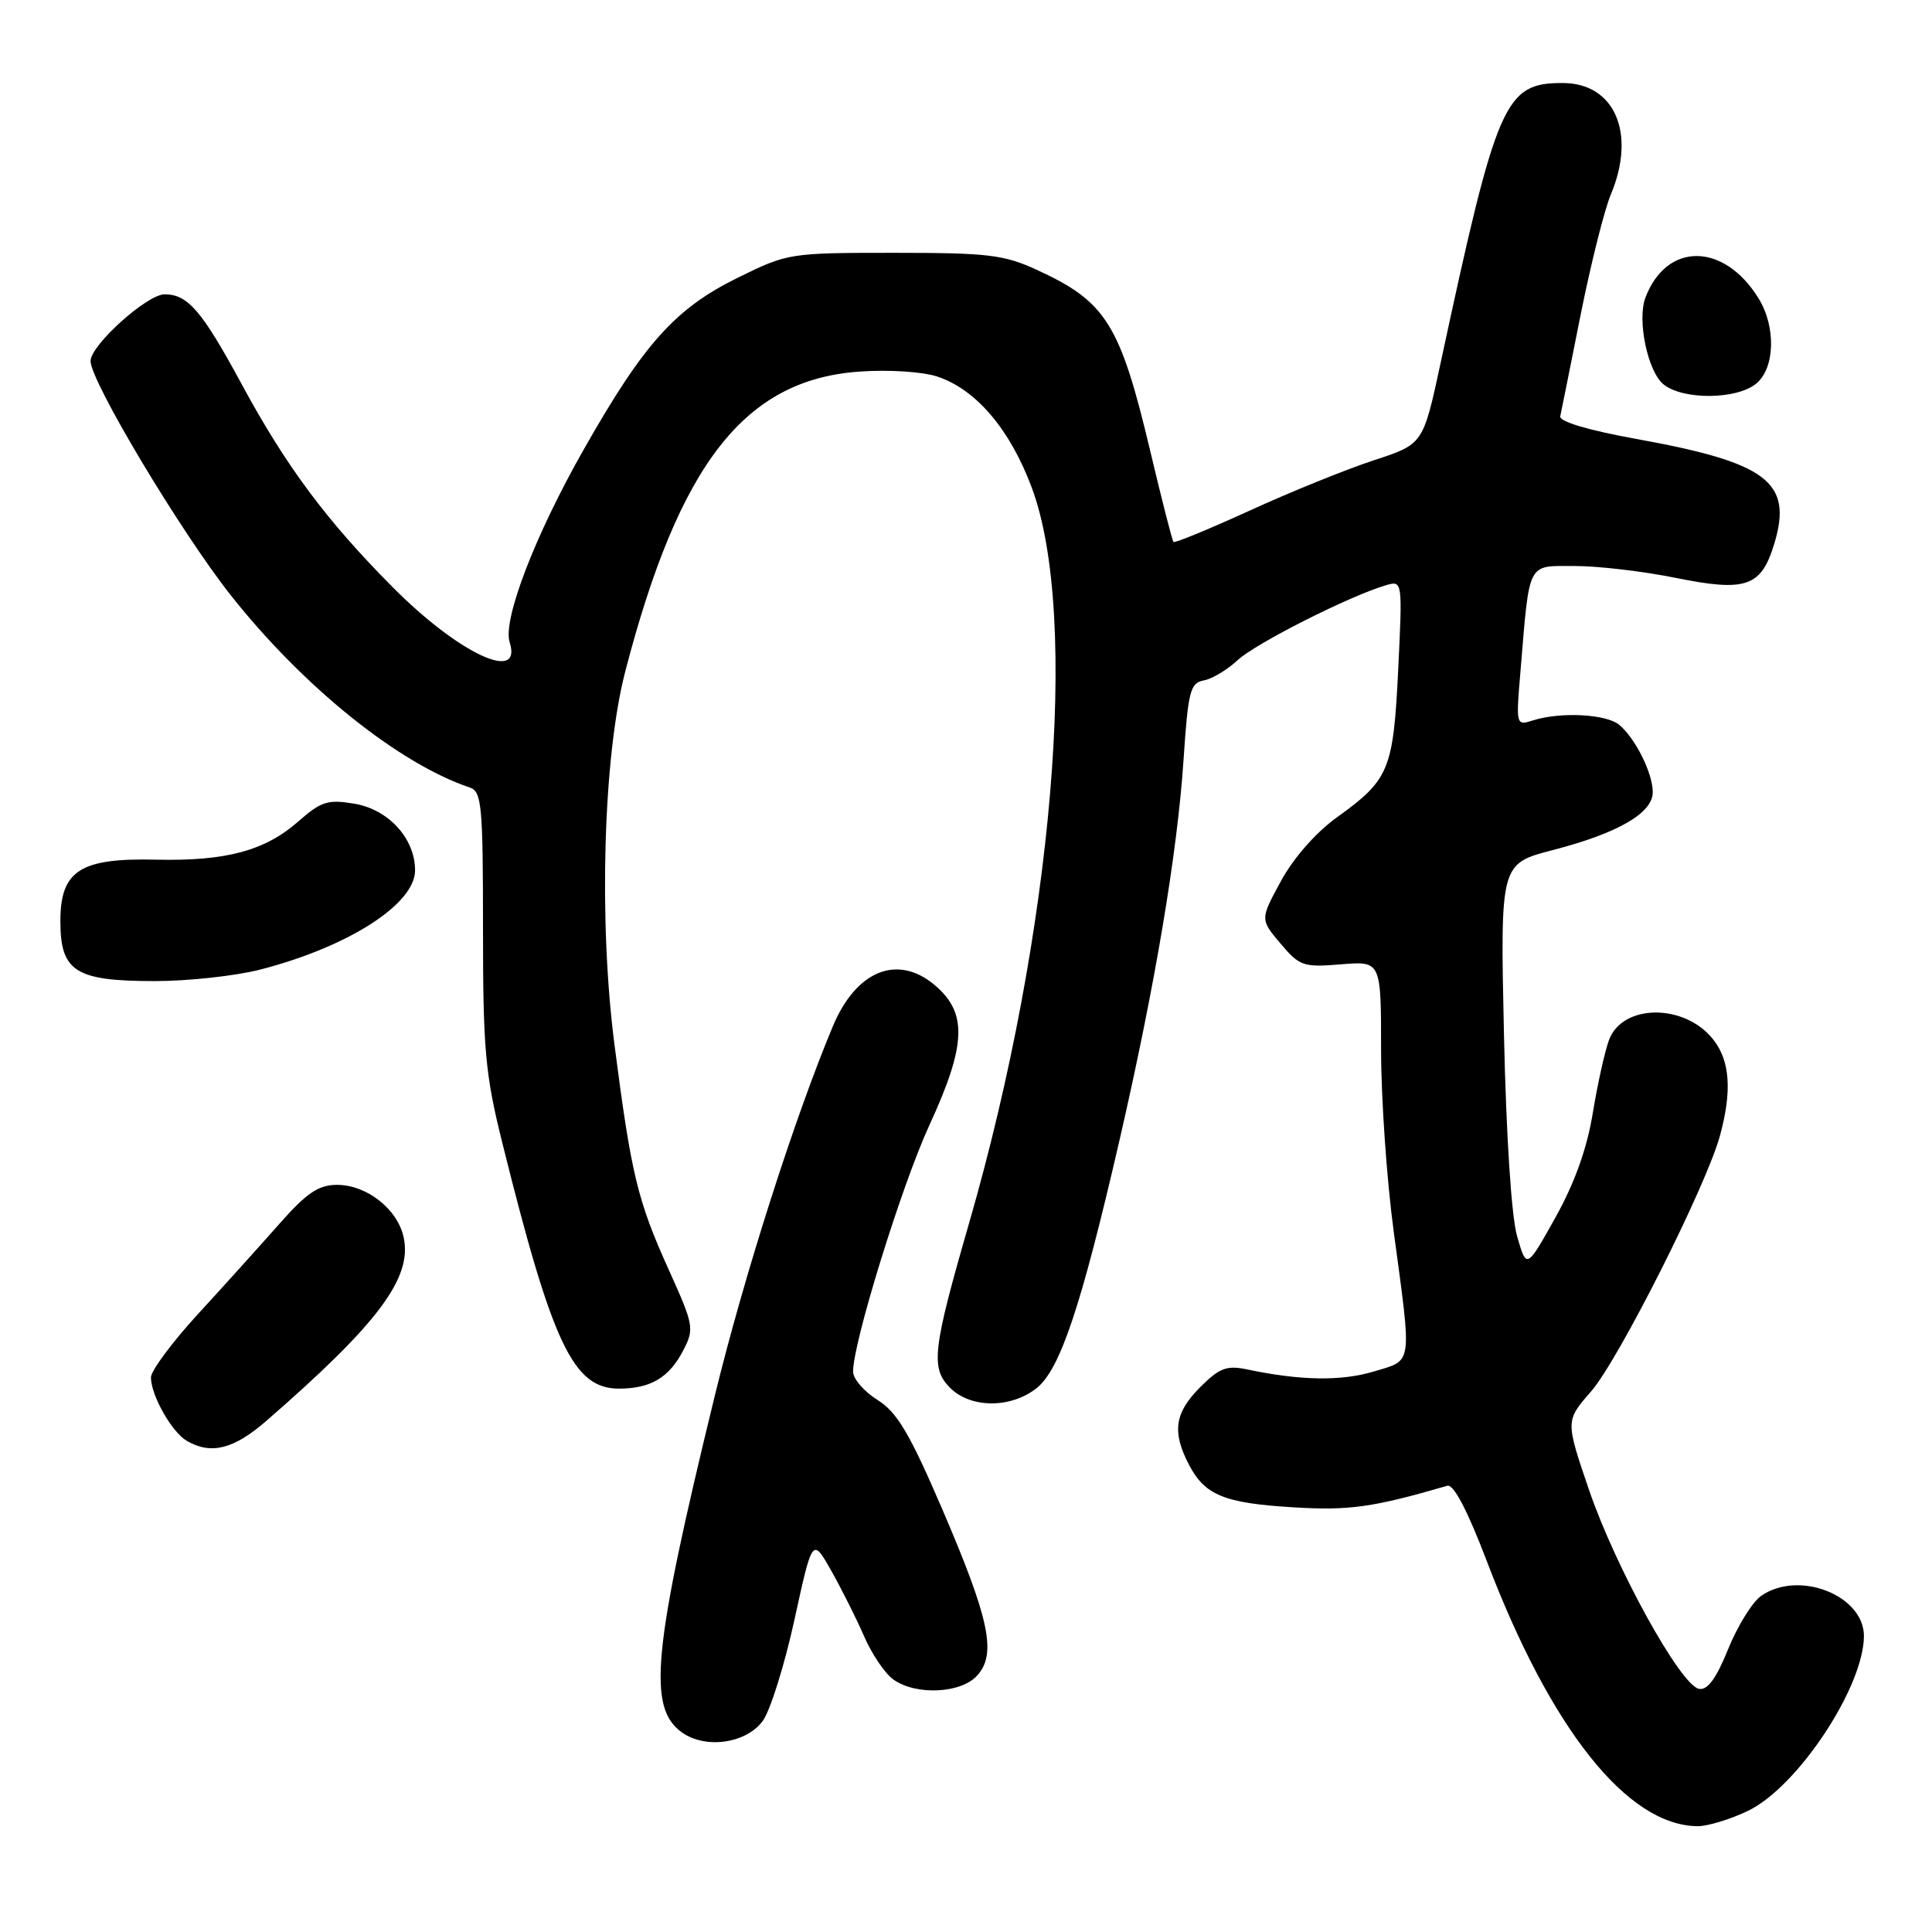 <?xml version="1.0" encoding="UTF-8" standalone="no"?>
<!DOCTYPE svg PUBLIC "-//W3C//DTD SVG 1.1//EN" "http://www.w3.org/Graphics/SVG/1.1/DTD/svg11.dtd" >
<svg xmlns="http://www.w3.org/2000/svg" xmlns:xlink="http://www.w3.org/1999/xlink" version="1.1" viewBox="0 0 256 256">
 <g >
 <path fill="currentColor"
d=" M 231.65 239.93 C 238.20 236.76 246.92 223.60 246.98 216.82 C 247.02 211.40 238.33 207.98 233.35 211.47 C 232.20 212.27 230.24 215.44 228.99 218.51 C 227.40 222.44 226.25 224.00 225.12 223.78 C 222.68 223.32 214.05 207.68 210.54 197.38 C 207.43 188.26 207.43 188.26 210.82 184.38 C 214.45 180.23 226.09 157.13 227.90 150.50 C 229.52 144.57 229.24 140.57 227.02 137.75 C 223.24 132.94 214.99 132.98 213.20 137.81 C 212.65 139.29 211.68 143.65 211.05 147.50 C 210.29 152.18 208.64 156.77 206.10 161.33 C 202.28 168.16 202.28 168.16 201.03 163.83 C 200.27 161.22 199.58 150.56 199.28 136.97 C 198.79 114.44 198.79 114.44 205.79 112.63 C 214.42 110.39 219.00 107.73 219.00 104.97 C 219.00 102.44 216.69 97.82 214.55 96.04 C 212.82 94.61 206.79 94.30 203.15 95.45 C 200.87 96.18 200.86 96.14 201.48 88.84 C 202.70 74.21 202.29 75.00 208.70 75.00 C 211.78 75.00 217.80 75.71 222.08 76.58 C 231.40 78.46 233.39 77.76 235.12 71.98 C 237.56 63.86 234.15 61.29 216.81 58.16 C 210.50 57.02 206.59 55.86 206.74 55.17 C 206.87 54.56 208.09 48.53 209.43 41.77 C 210.78 35.02 212.58 27.83 213.44 25.78 C 216.84 17.67 213.97 11.00 207.06 11.00 C 199.37 11.00 198.36 13.31 190.87 48.18 C 188.57 58.86 188.57 58.86 182.04 60.99 C 178.44 62.17 171.07 65.15 165.65 67.63 C 160.23 70.10 155.66 71.99 155.49 71.81 C 155.33 71.64 153.97 66.33 152.47 60.00 C 148.43 42.95 146.60 40.00 137.46 35.79 C 133.04 33.75 130.98 33.50 118.48 33.50 C 104.65 33.50 104.37 33.54 97.78 36.79 C 89.47 40.88 85.32 45.50 77.32 59.61 C 70.88 70.94 66.59 82.13 67.53 85.10 C 69.27 90.59 60.74 86.58 52.03 77.80 C 43.27 68.99 37.90 61.78 32.01 50.88 C 26.76 41.18 24.89 39.00 21.81 39.00 C 19.48 39.00 12.00 45.74 12.00 47.84 C 12.00 50.53 23.94 70.47 30.59 78.89 C 40.19 91.02 52.80 101.17 62.25 104.35 C 63.83 104.88 64.00 106.69 64.00 123.04 C 64.00 139.05 64.29 142.31 66.53 151.32 C 73.20 178.17 75.96 184.00 82.02 184.00 C 86.21 184.00 88.67 182.54 90.53 178.94 C 92.02 176.07 91.94 175.61 88.60 168.22 C 84.47 159.07 83.65 155.66 81.43 138.50 C 79.30 122.09 79.93 100.20 82.85 88.97 C 90.01 61.42 98.66 50.33 113.84 49.24 C 117.74 48.96 122.22 49.25 124.18 49.89 C 129.33 51.59 133.84 56.89 136.72 64.63 C 143.09 81.74 139.53 123.53 128.43 162.00 C 123.56 178.86 123.28 181.28 125.90 183.90 C 128.62 186.62 133.92 186.64 137.34 183.95 C 140.47 181.48 143.25 173.16 148.36 151.00 C 153.05 130.59 156.00 113.08 156.83 100.63 C 157.43 91.59 157.71 90.49 159.50 90.16 C 160.60 89.97 162.62 88.75 164.00 87.47 C 166.37 85.25 178.98 78.89 183.67 77.54 C 185.83 76.92 185.84 76.96 185.27 88.71 C 184.62 102.03 184.09 103.31 177.15 108.30 C 174.36 110.31 171.40 113.68 169.74 116.73 C 166.97 121.82 166.97 121.82 169.67 125.02 C 172.20 128.02 172.69 128.19 177.68 127.78 C 183.00 127.34 183.00 127.34 183.00 139.08 C 183.00 145.53 183.75 156.37 184.67 163.16 C 187.10 181.22 187.26 180.16 182.00 181.74 C 177.70 183.03 172.27 182.94 165.28 181.46 C 162.55 180.89 161.60 181.24 159.03 183.81 C 155.65 187.20 155.28 189.70 157.51 194.02 C 159.64 198.13 162.17 199.17 171.41 199.73 C 178.77 200.18 181.91 199.74 191.78 196.87 C 192.61 196.63 194.46 200.16 197.01 206.86 C 205.49 229.14 215.63 241.89 224.93 241.98 C 226.27 241.99 229.30 241.07 231.65 239.93 Z  M 101.09 228.00 C 102.08 226.62 103.96 220.60 105.27 214.62 C 107.65 203.73 107.65 203.73 110.14 208.12 C 111.50 210.53 113.47 214.45 114.50 216.82 C 115.53 219.20 117.29 221.79 118.41 222.57 C 121.42 224.68 127.34 224.39 129.48 222.02 C 132.08 219.15 131.13 214.59 124.87 200.01 C 120.53 189.92 118.88 187.14 116.29 185.51 C 114.52 184.41 113.06 182.73 113.04 181.78 C 112.96 178.13 119.46 157.10 123.14 149.11 C 128.06 138.42 128.22 134.20 123.84 130.52 C 118.93 126.38 113.45 128.60 110.36 135.98 C 105.28 148.12 98.59 169.05 94.70 185.00 C 86.48 218.68 85.75 226.29 90.38 229.57 C 93.53 231.80 98.94 231.00 101.09 228.00 Z  M 35.25 188.31 C 50.12 175.39 54.67 169.32 53.48 163.93 C 52.67 160.20 48.59 157.00 44.66 157.00 C 42.21 157.00 40.65 158.05 37.04 162.14 C 34.54 164.97 29.69 170.36 26.25 174.10 C 22.81 177.85 20.00 181.64 20.00 182.51 C 20.00 184.88 22.76 189.76 24.75 190.92 C 27.95 192.78 30.95 192.04 35.25 188.31 Z  M 34.54 128.46 C 46.20 125.44 55.00 119.79 55.00 115.32 C 55.00 111.12 51.49 107.26 46.98 106.50 C 43.44 105.90 42.56 106.18 39.50 108.87 C 35.09 112.74 29.92 114.12 20.67 113.91 C 10.62 113.67 8.00 115.36 8.00 122.06 C 8.00 128.74 9.99 130.00 20.51 130.00 C 24.95 130.00 31.26 129.31 34.54 128.46 Z  M 232.72 50.82 C 235.20 48.76 235.35 43.30 233.01 39.52 C 228.42 32.10 220.83 32.05 218.03 39.43 C 216.90 42.39 218.32 49.20 220.41 50.92 C 222.98 53.02 230.13 52.97 232.72 50.82 Z "/>
</g>
</svg>